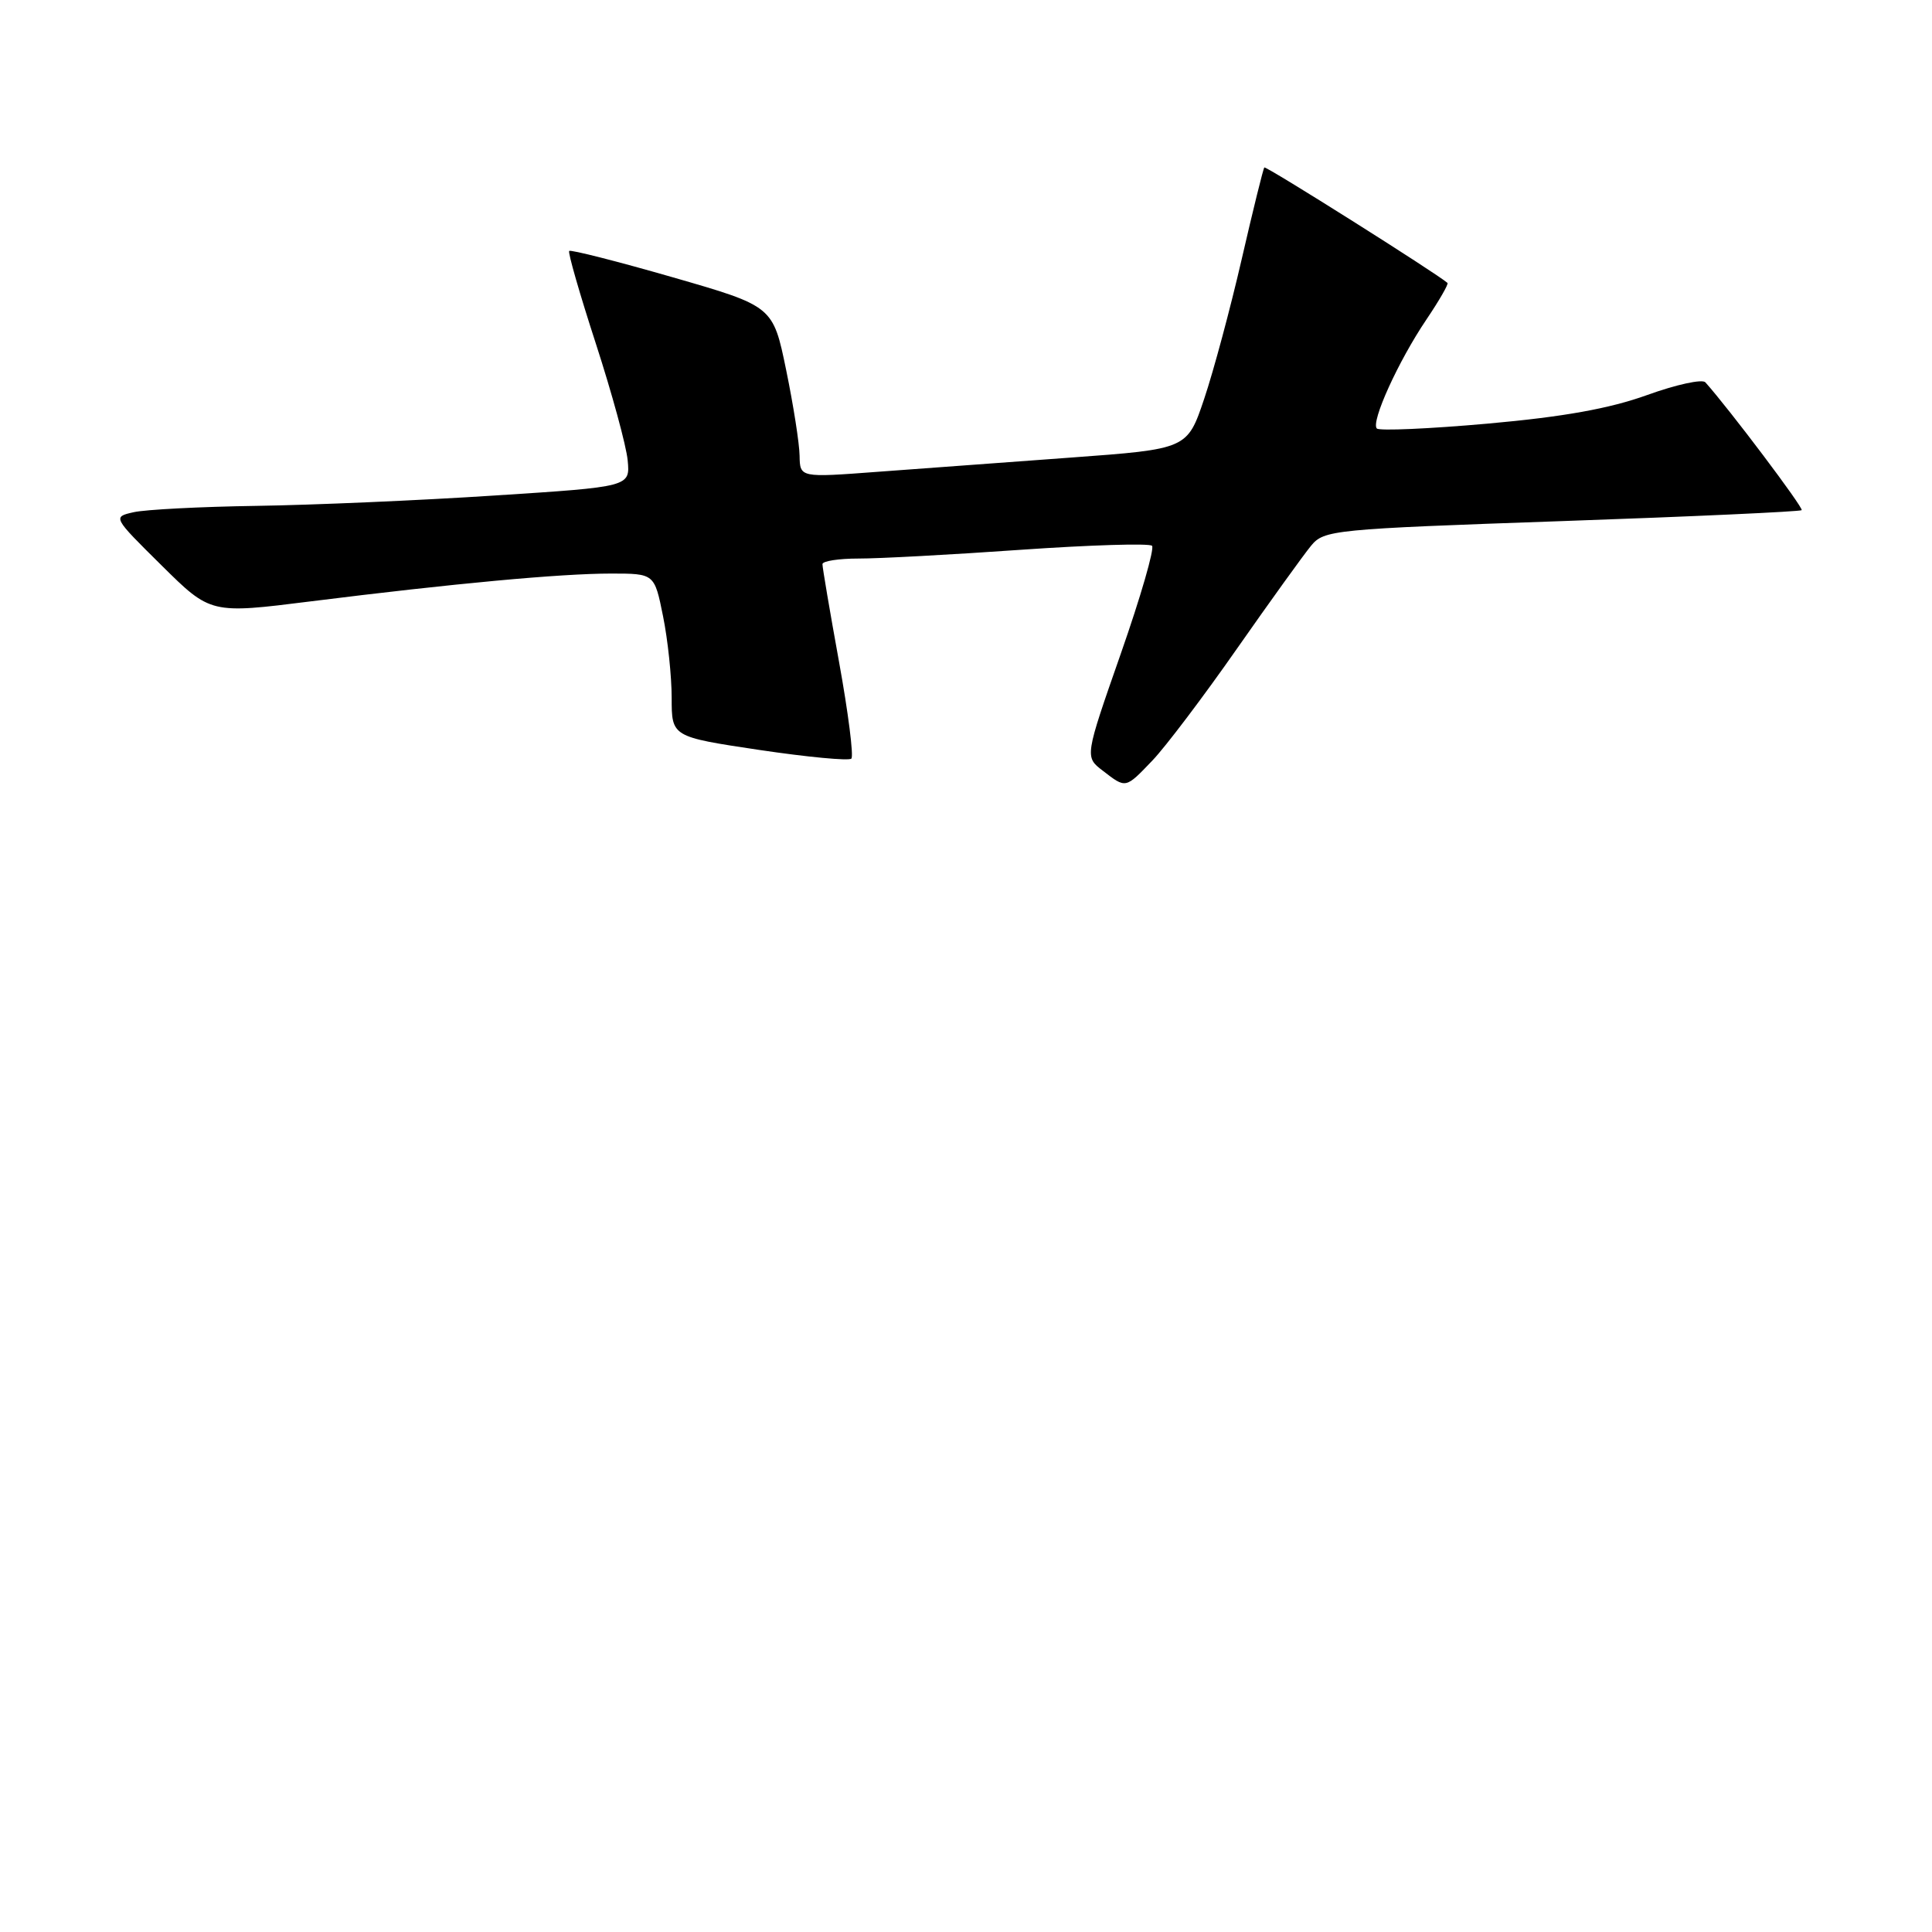<?xml version="1.0" encoding="UTF-8" standalone="no"?>
<!DOCTYPE svg PUBLIC "-//W3C//DTD SVG 1.1//EN" "http://www.w3.org/Graphics/SVG/1.1/DTD/svg11.dtd" >
<svg xmlns="http://www.w3.org/2000/svg" xmlns:xlink="http://www.w3.org/1999/xlink" version="1.1" viewBox="0 0 256 256">
 <g >
 <path fill="currentColor"
d=" M 152.72 100.75 C 154.43 98.96 159.45 92.33 163.87 86.00 C 168.30 79.67 172.73 73.52 173.71 72.33 C 175.44 70.22 176.54 70.11 206.94 69.05 C 224.23 68.45 238.54 67.79 238.73 67.60 C 239.02 67.32 229.13 54.19 225.97 50.66 C 225.56 50.20 222.08 50.96 218.24 52.35 C 213.26 54.14 207.21 55.23 197.15 56.13 C 189.40 56.82 182.78 57.11 182.44 56.78 C 181.61 55.94 185.28 47.85 189.02 42.32 C 190.71 39.81 191.96 37.64 191.80 37.49 C 190.42 36.26 167.73 21.95 167.53 22.19 C 167.38 22.36 166.03 27.83 164.53 34.35 C 163.03 40.87 160.79 49.20 159.56 52.85 C 157.32 59.50 157.32 59.50 141.91 60.63 C 133.43 61.25 121.89 62.10 116.25 62.52 C 106.00 63.29 106.00 63.29 105.95 60.39 C 105.93 58.80 105.13 53.69 104.17 49.03 C 102.43 40.57 102.43 40.57 89.10 36.73 C 81.77 34.62 75.61 33.06 75.42 33.25 C 75.23 33.44 76.82 38.97 78.96 45.55 C 81.09 52.12 82.99 59.08 83.17 61.00 C 83.50 64.50 83.50 64.50 65.50 65.66 C 55.60 66.31 41.42 66.92 34.00 67.03 C 26.57 67.14 19.25 67.52 17.71 67.87 C 14.92 68.50 14.92 68.50 21.42 74.93 C 27.91 81.35 27.91 81.35 41.21 79.68 C 60.04 77.32 74.28 76.00 80.97 76.00 C 86.72 76.00 86.72 76.00 87.86 81.67 C 88.49 84.78 89.00 89.65 89.00 92.48 C 89.00 97.63 89.00 97.63 100.61 99.37 C 107.00 100.32 112.49 100.84 112.81 100.52 C 113.13 100.20 112.40 94.44 111.18 87.72 C 109.96 81.00 108.97 75.16 108.98 74.75 C 108.99 74.34 111.14 74.01 113.75 74.01 C 116.36 74.02 126.04 73.50 135.26 72.85 C 144.47 72.21 152.30 71.97 152.65 72.32 C 153.00 72.67 151.14 79.11 148.51 86.62 C 143.73 100.29 143.73 100.29 146.12 102.12 C 149.22 104.51 149.10 104.53 152.72 100.75 Z "/>
</g>
</svg>